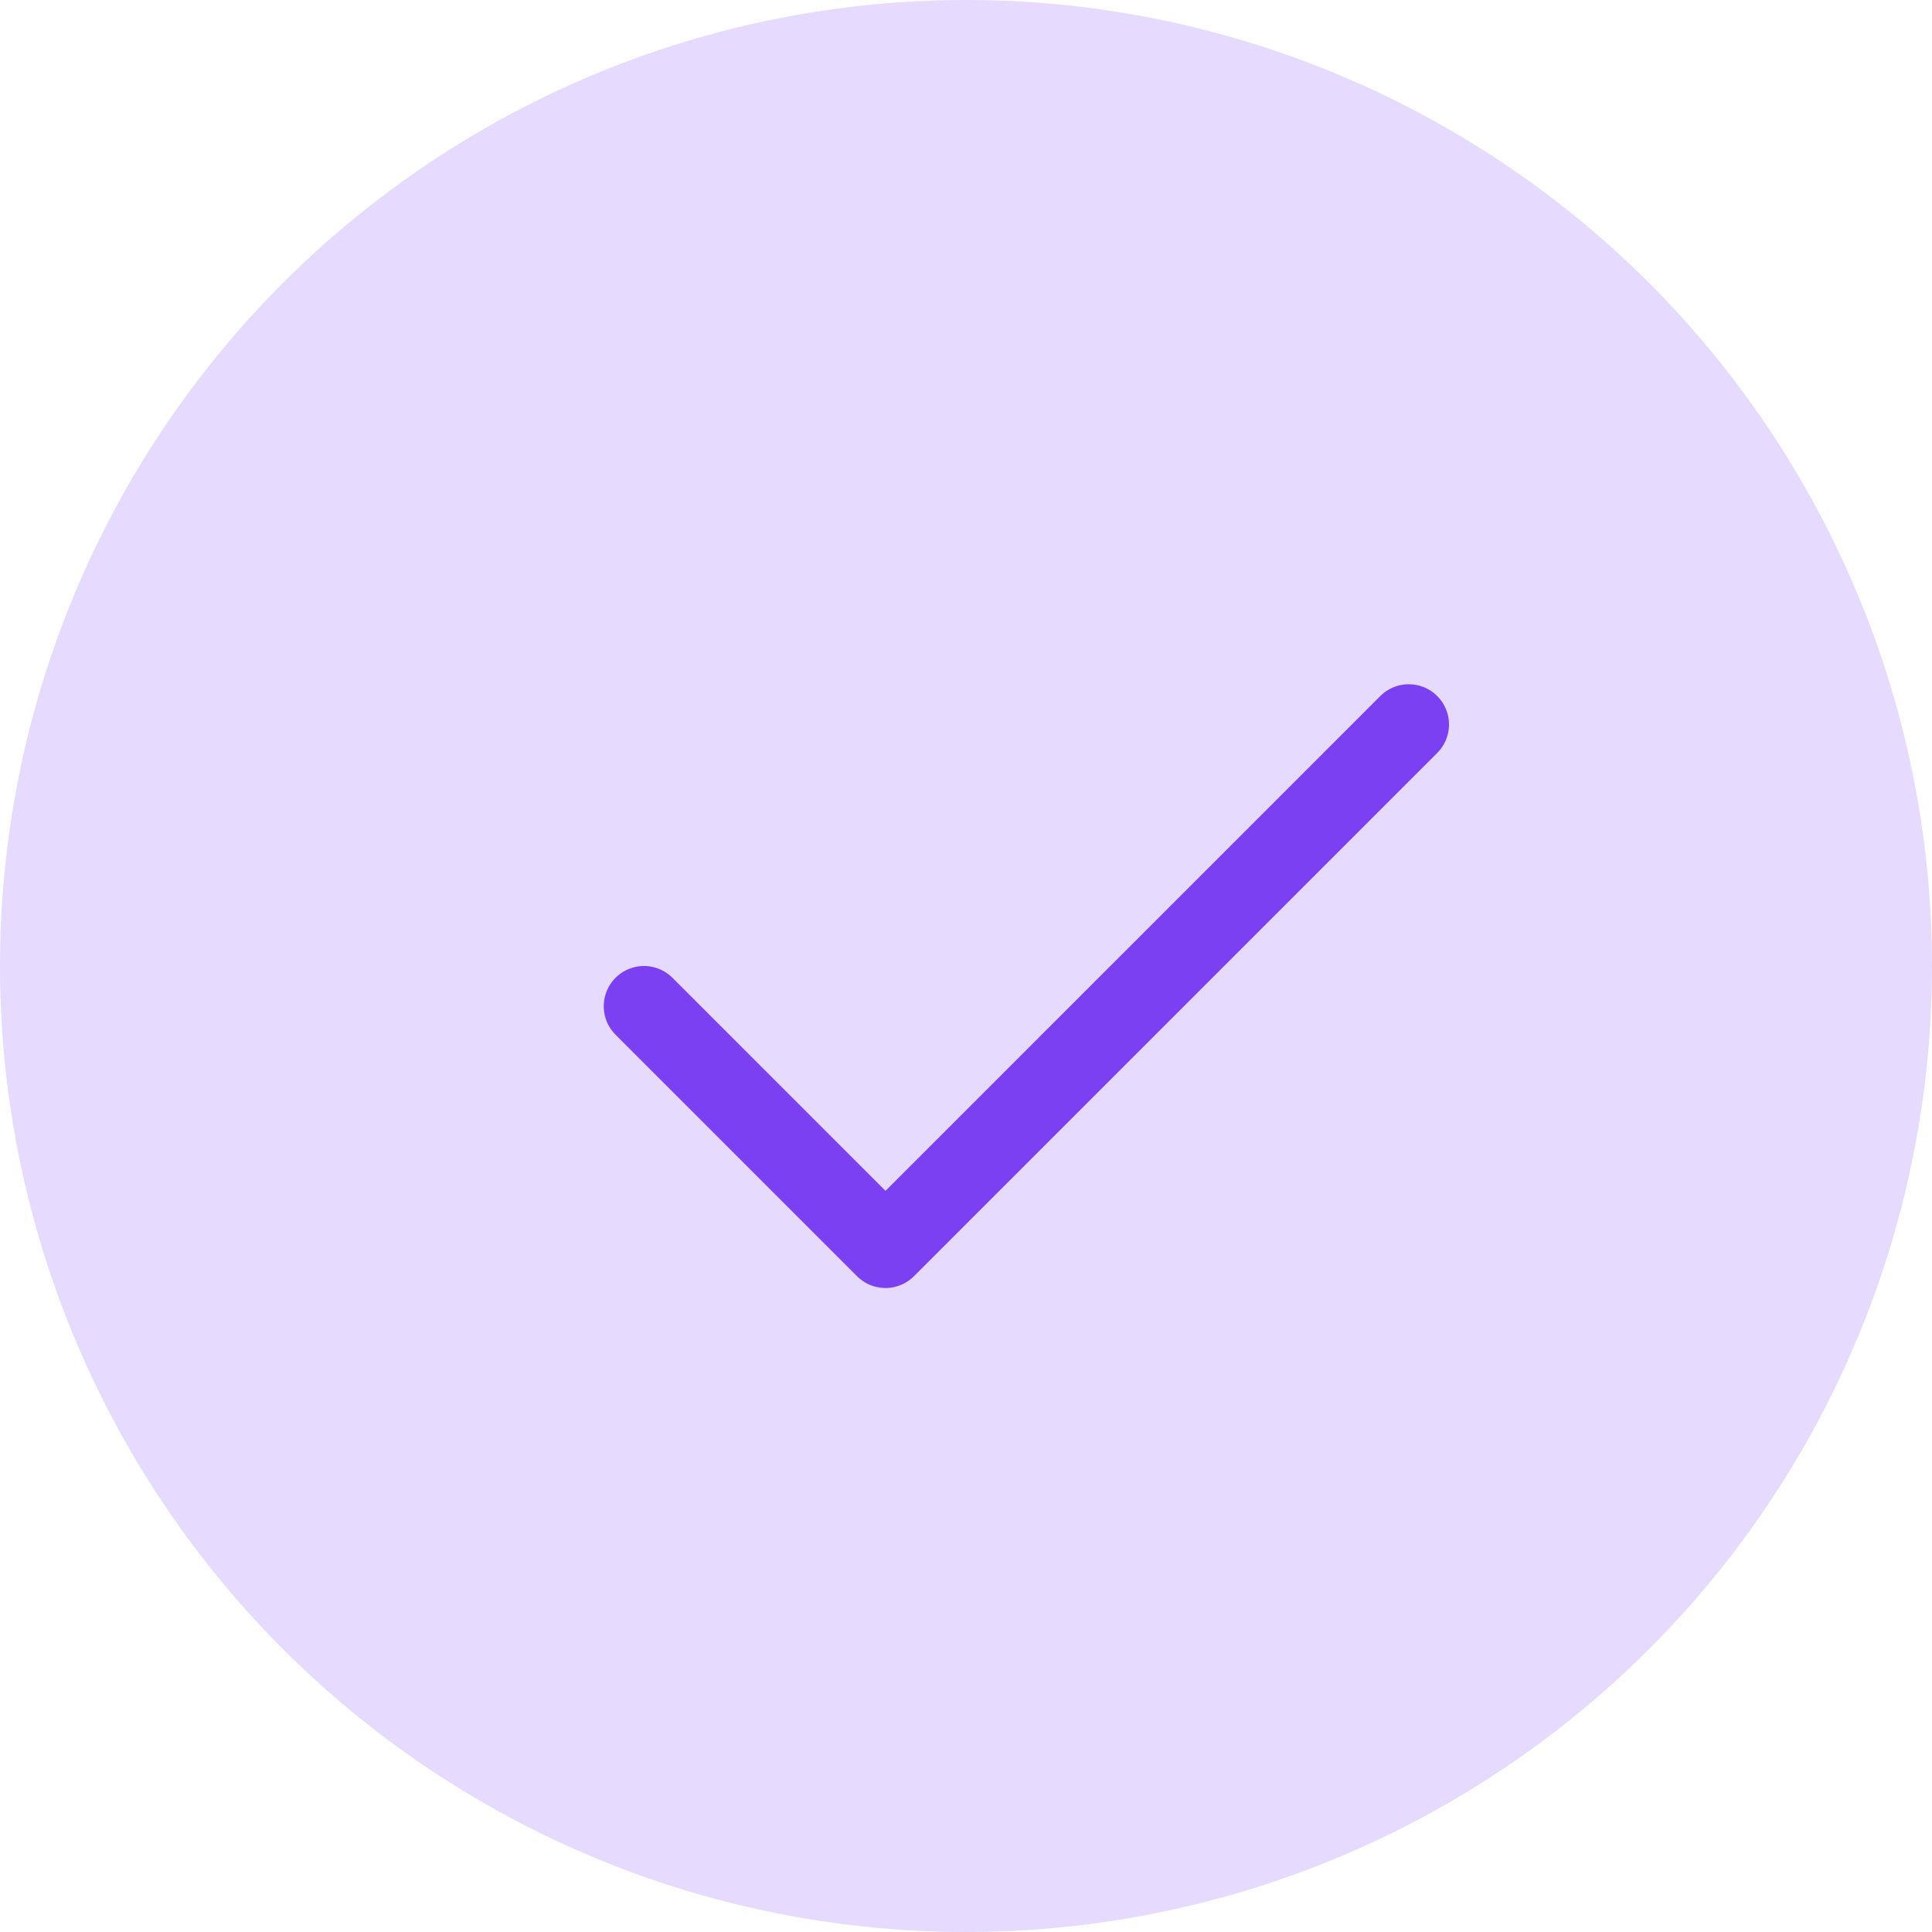 <svg width="24" height="24" viewBox="0 0 24 24" fill="none" xmlns="http://www.w3.org/2000/svg">
<circle cx="12" cy="12" r="12" fill="#E6DAFF"/>
<path d="M8 12.5L11 15.5L17.5 9" stroke="#7B40F2" stroke-linecap="round" stroke-linejoin="round"/>
</svg>
